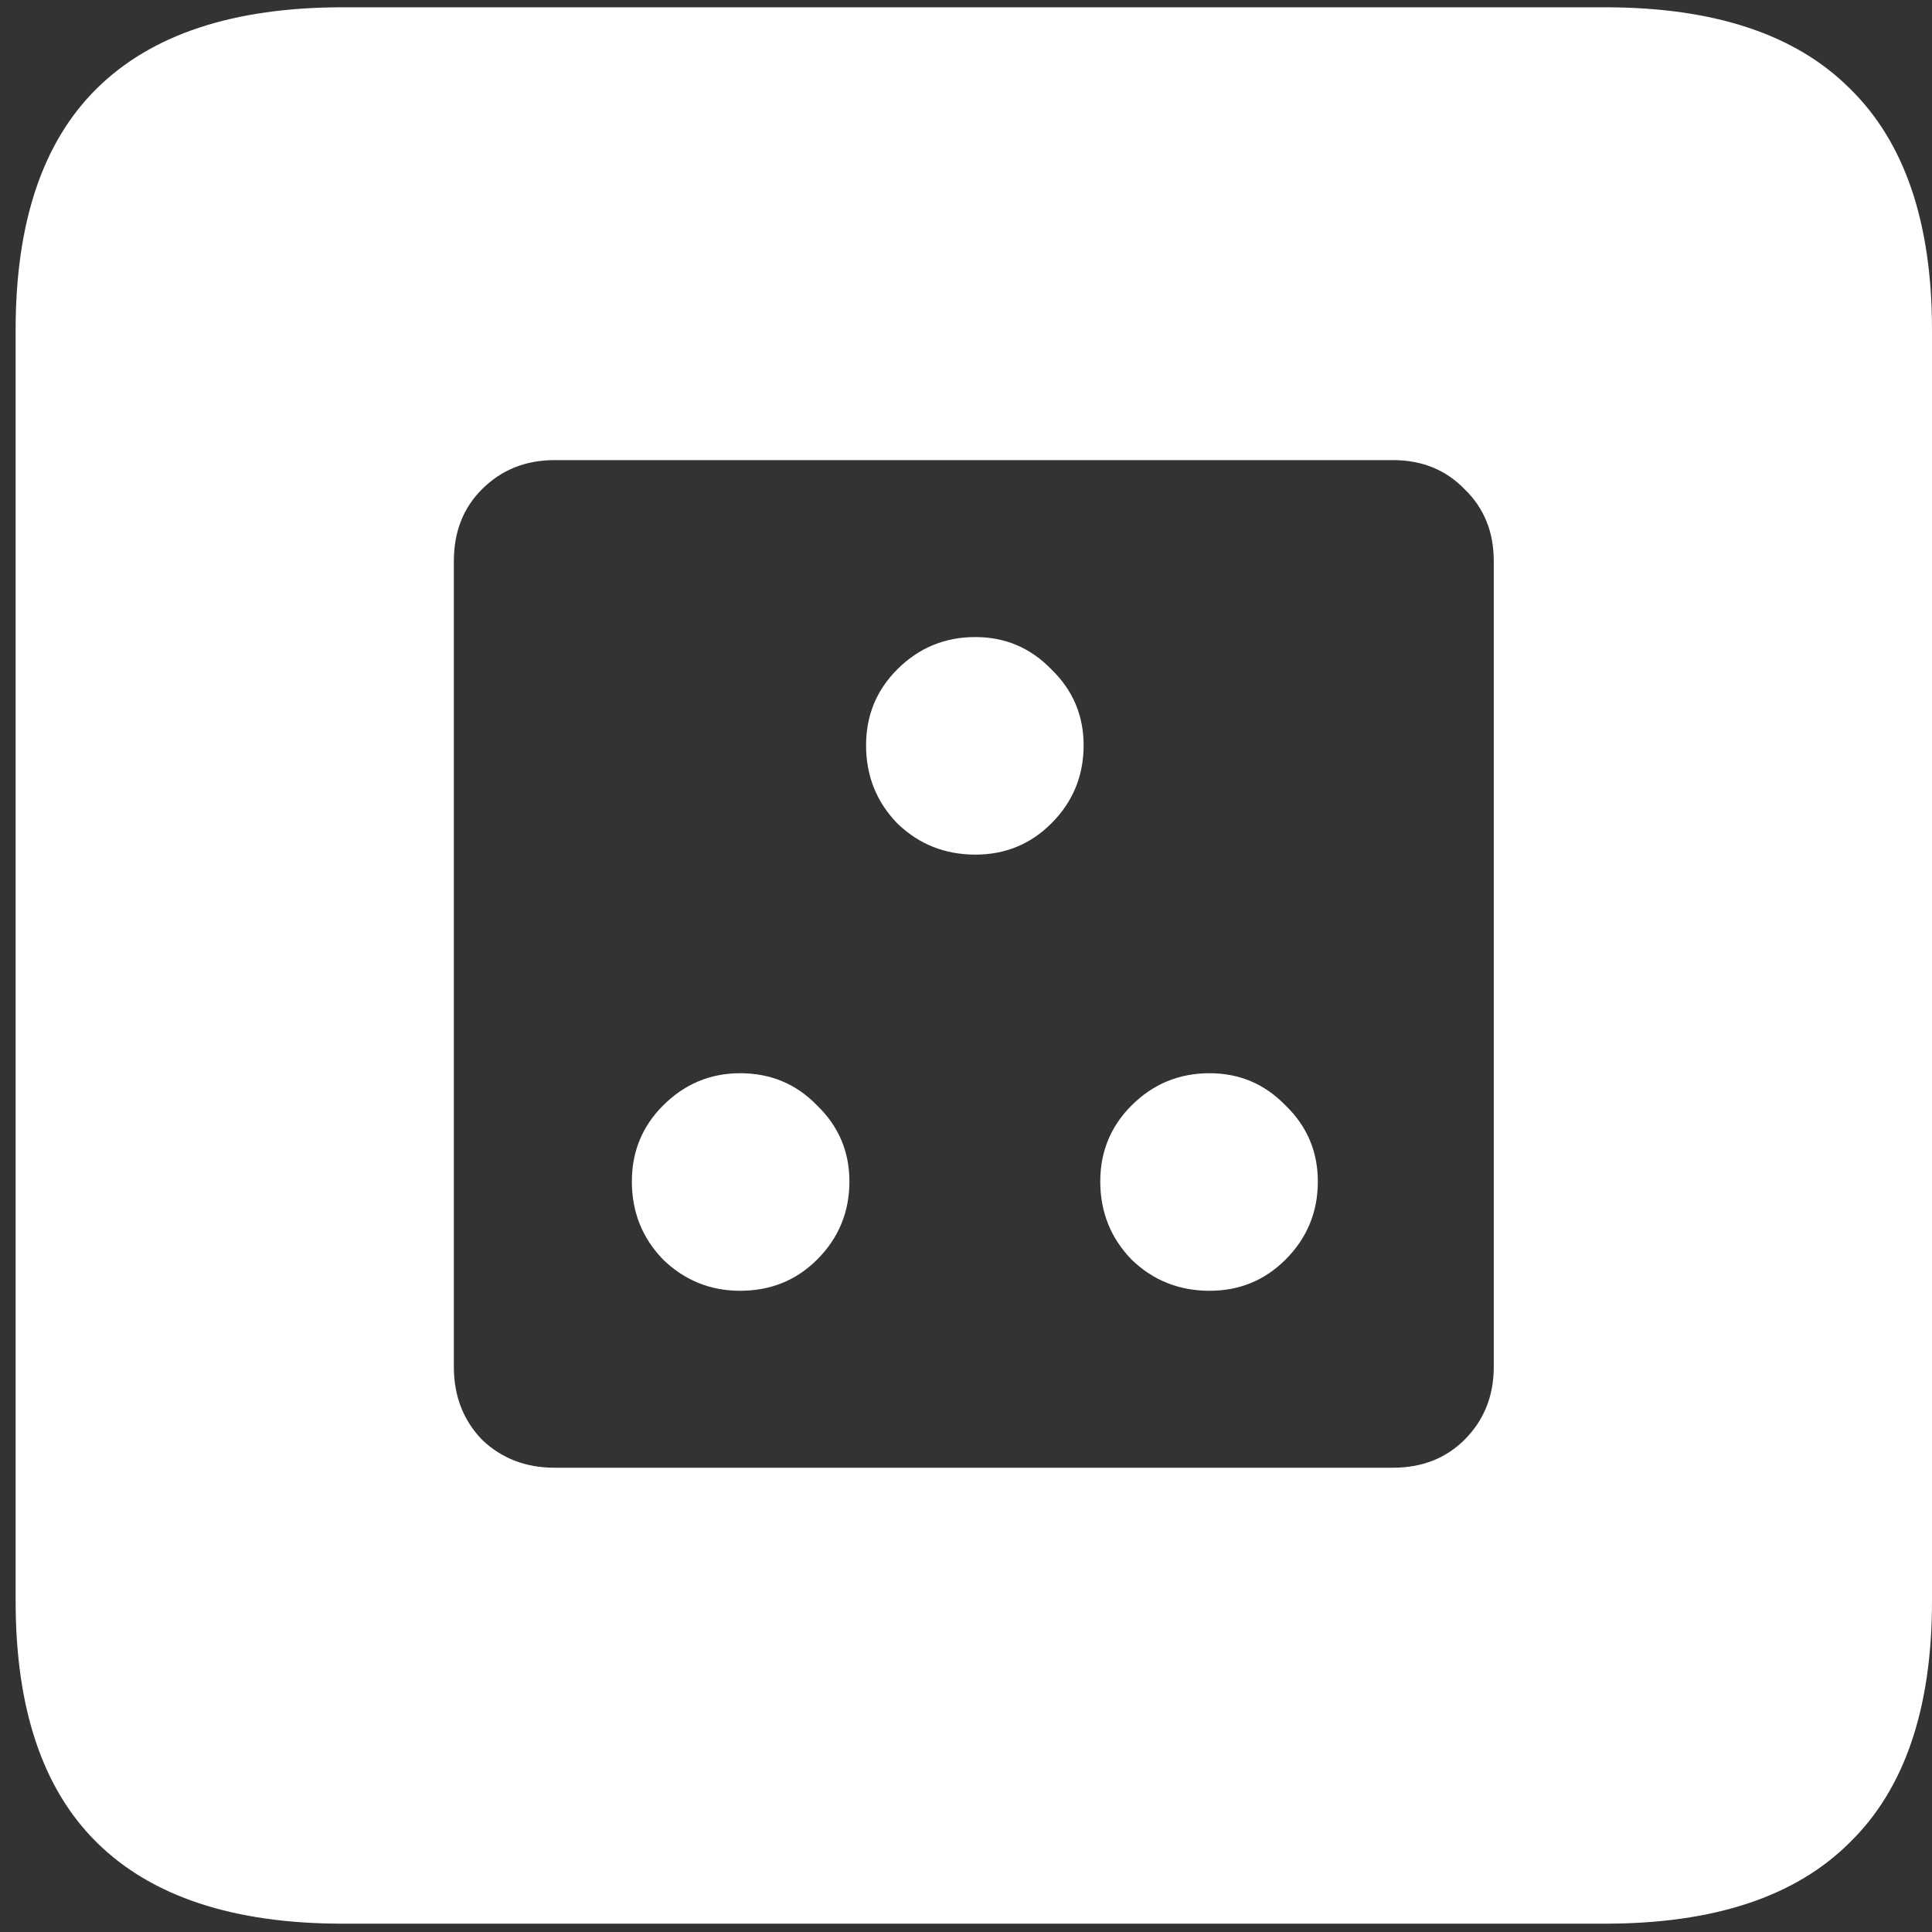 <svg width="116" height="116" viewBox="0 0 116 116" fill="none" xmlns="http://www.w3.org/2000/svg">
<rect x="0" y="0" width="116" height="116" fill="#333333" stroke="none"/>
<path d="M33.312 88.125C31.562 88.125 30.104 87.562 28.938 86.438C27.812 85.271 27.25 83.812 27.25 82.062V33.688C27.25 31.938 27.812 30.5 28.938 29.375C30.104 28.208 31.562 27.625 33.312 27.625H83.625C85.375 27.625 86.812 28.208 87.938 29.375C89.104 30.5 89.688 31.938 89.688 33.688V82.062C89.688 83.812 89.104 85.271 87.938 86.438C86.812 87.562 85.375 88.125 83.625 88.125H33.312ZM58.562 51.312C60.354 51.312 61.875 50.688 63.125 49.438C64.417 48.146 65.062 46.583 65.062 44.75C65.062 42.958 64.417 41.438 63.125 40.188C61.875 38.896 60.354 38.25 58.562 38.25C56.729 38.25 55.167 38.896 53.875 40.188C52.625 41.438 52 42.958 52 44.75C52 46.583 52.625 48.146 53.875 49.438C55.167 50.688 56.729 51.312 58.562 51.312ZM44.438 77.5C46.271 77.5 47.812 76.875 49.062 75.625C50.354 74.333 51 72.771 51 70.938C51 69.146 50.354 67.625 49.062 66.375C47.812 65.083 46.271 64.438 44.438 64.438C42.646 64.438 41.104 65.083 39.812 66.375C38.562 67.625 37.938 69.146 37.938 70.938C37.938 72.771 38.562 74.333 39.812 75.625C41.104 76.875 42.646 77.5 44.438 77.5ZM72.625 77.5C74.417 77.5 75.938 76.875 77.188 75.625C78.479 74.333 79.125 72.771 79.125 70.938C79.125 69.146 78.479 67.625 77.188 66.375C75.938 65.083 74.417 64.438 72.625 64.438C70.792 64.438 69.229 65.083 67.938 66.375C66.688 67.625 66.062 69.146 66.062 70.938C66.062 72.771 66.688 74.333 67.938 75.625C69.229 76.875 70.792 77.5 72.625 77.5ZM20.562 115.5H96.375C102.917 115.5 107.812 113.875 111.062 110.625C114.354 107.417 116 102.583 116 96.125V19.812C116 13.354 114.354 8.521 111.062 5.312C107.812 2.062 102.917 0.438 96.375 0.438H20.562C14.021 0.438 9.104 2.062 5.812 5.312C2.562 8.521 0.938 13.354 0.938 19.812V96.125C0.938 102.583 2.562 107.417 5.812 110.625C9.104 113.875 14.021 115.5 20.562 115.5Z" fill="white"/>
</svg>
